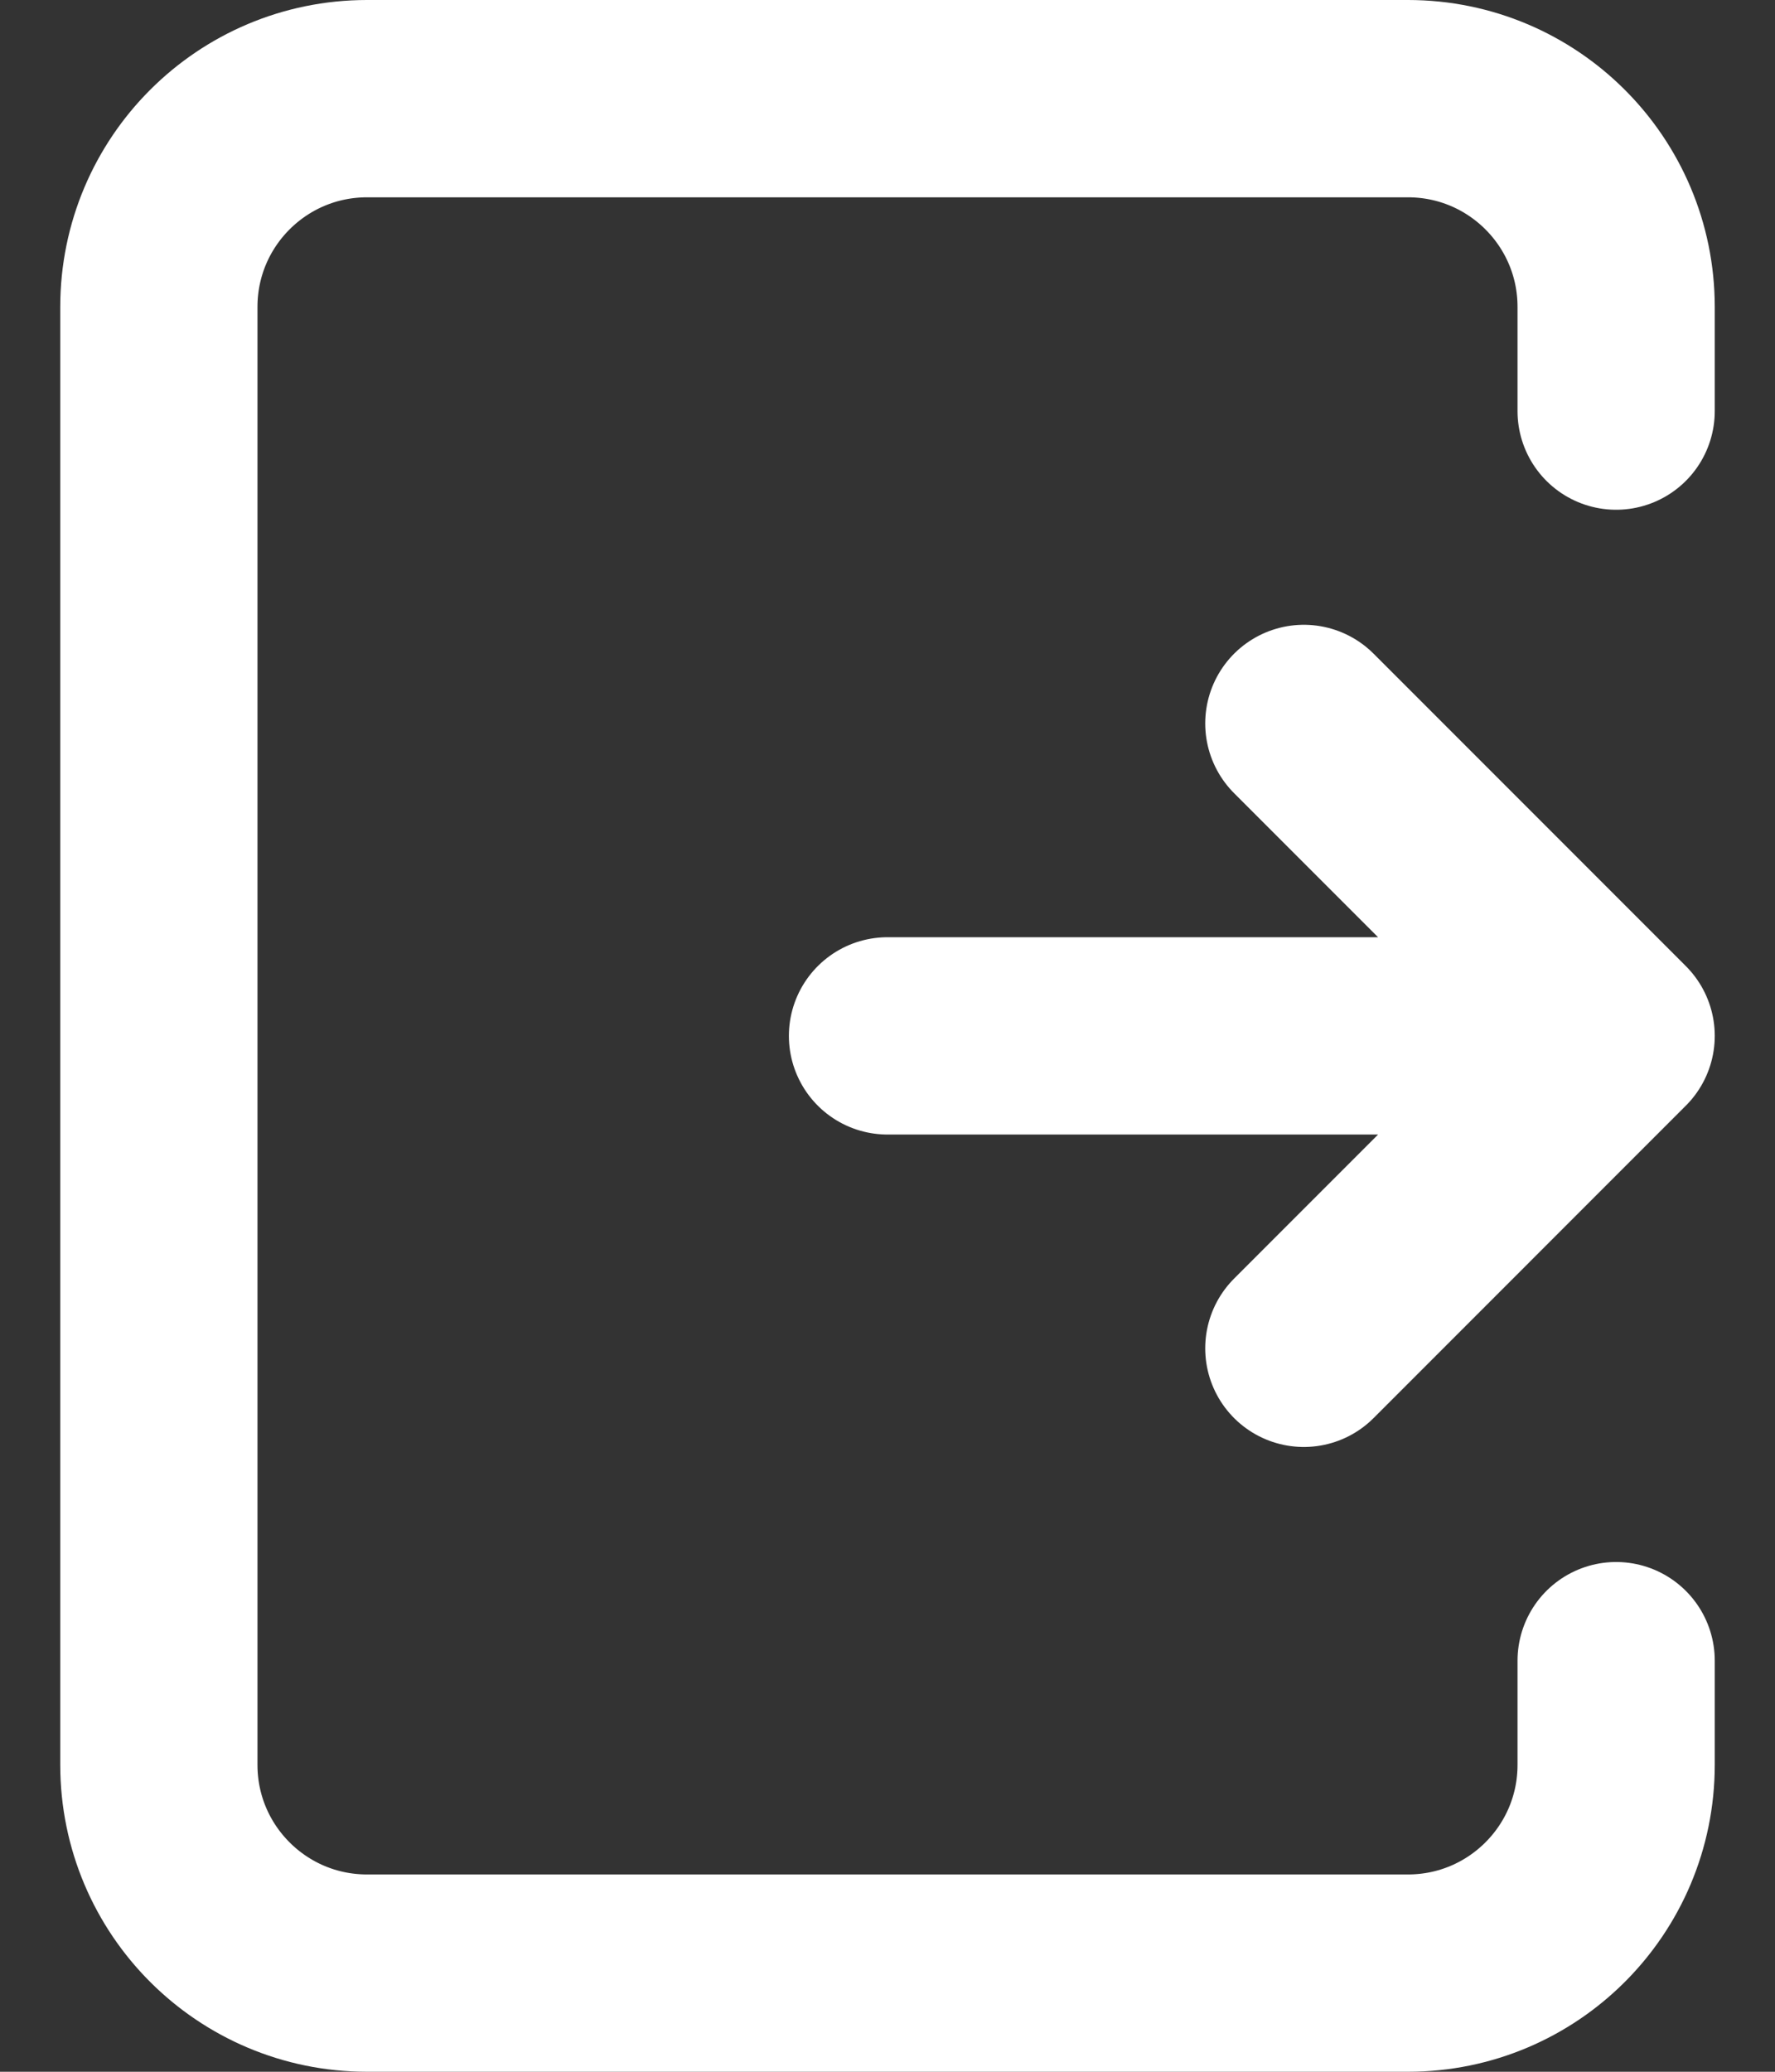 <svg width="18" height="21" viewBox="0 0 18 21" fill="none" xmlns="http://www.w3.org/2000/svg">
<rect x="0" y="0" width="18" height="21" fill="#333333" stroke="none"/>
<path d="M9 10.5H16.389M16.389 10.5L13.222 13.667M16.389 10.5L13.222 7.333" stroke="white" stroke-width="2" stroke-linecap="round" stroke-linejoin="round"/>
<path d="M16.389 4.167V3.111C16.389 1.945 15.444 1 14.278 1H3.722C2.556 1 1.611 1.945 1.611 3.111V17.889C1.611 19.055 2.556 20 3.722 20H14.278C15.444 20 16.389 19.055 16.389 17.889V16.833" stroke="white" stroke-width="2" stroke-linecap="round" stroke-linejoin="round"/>
</svg>

